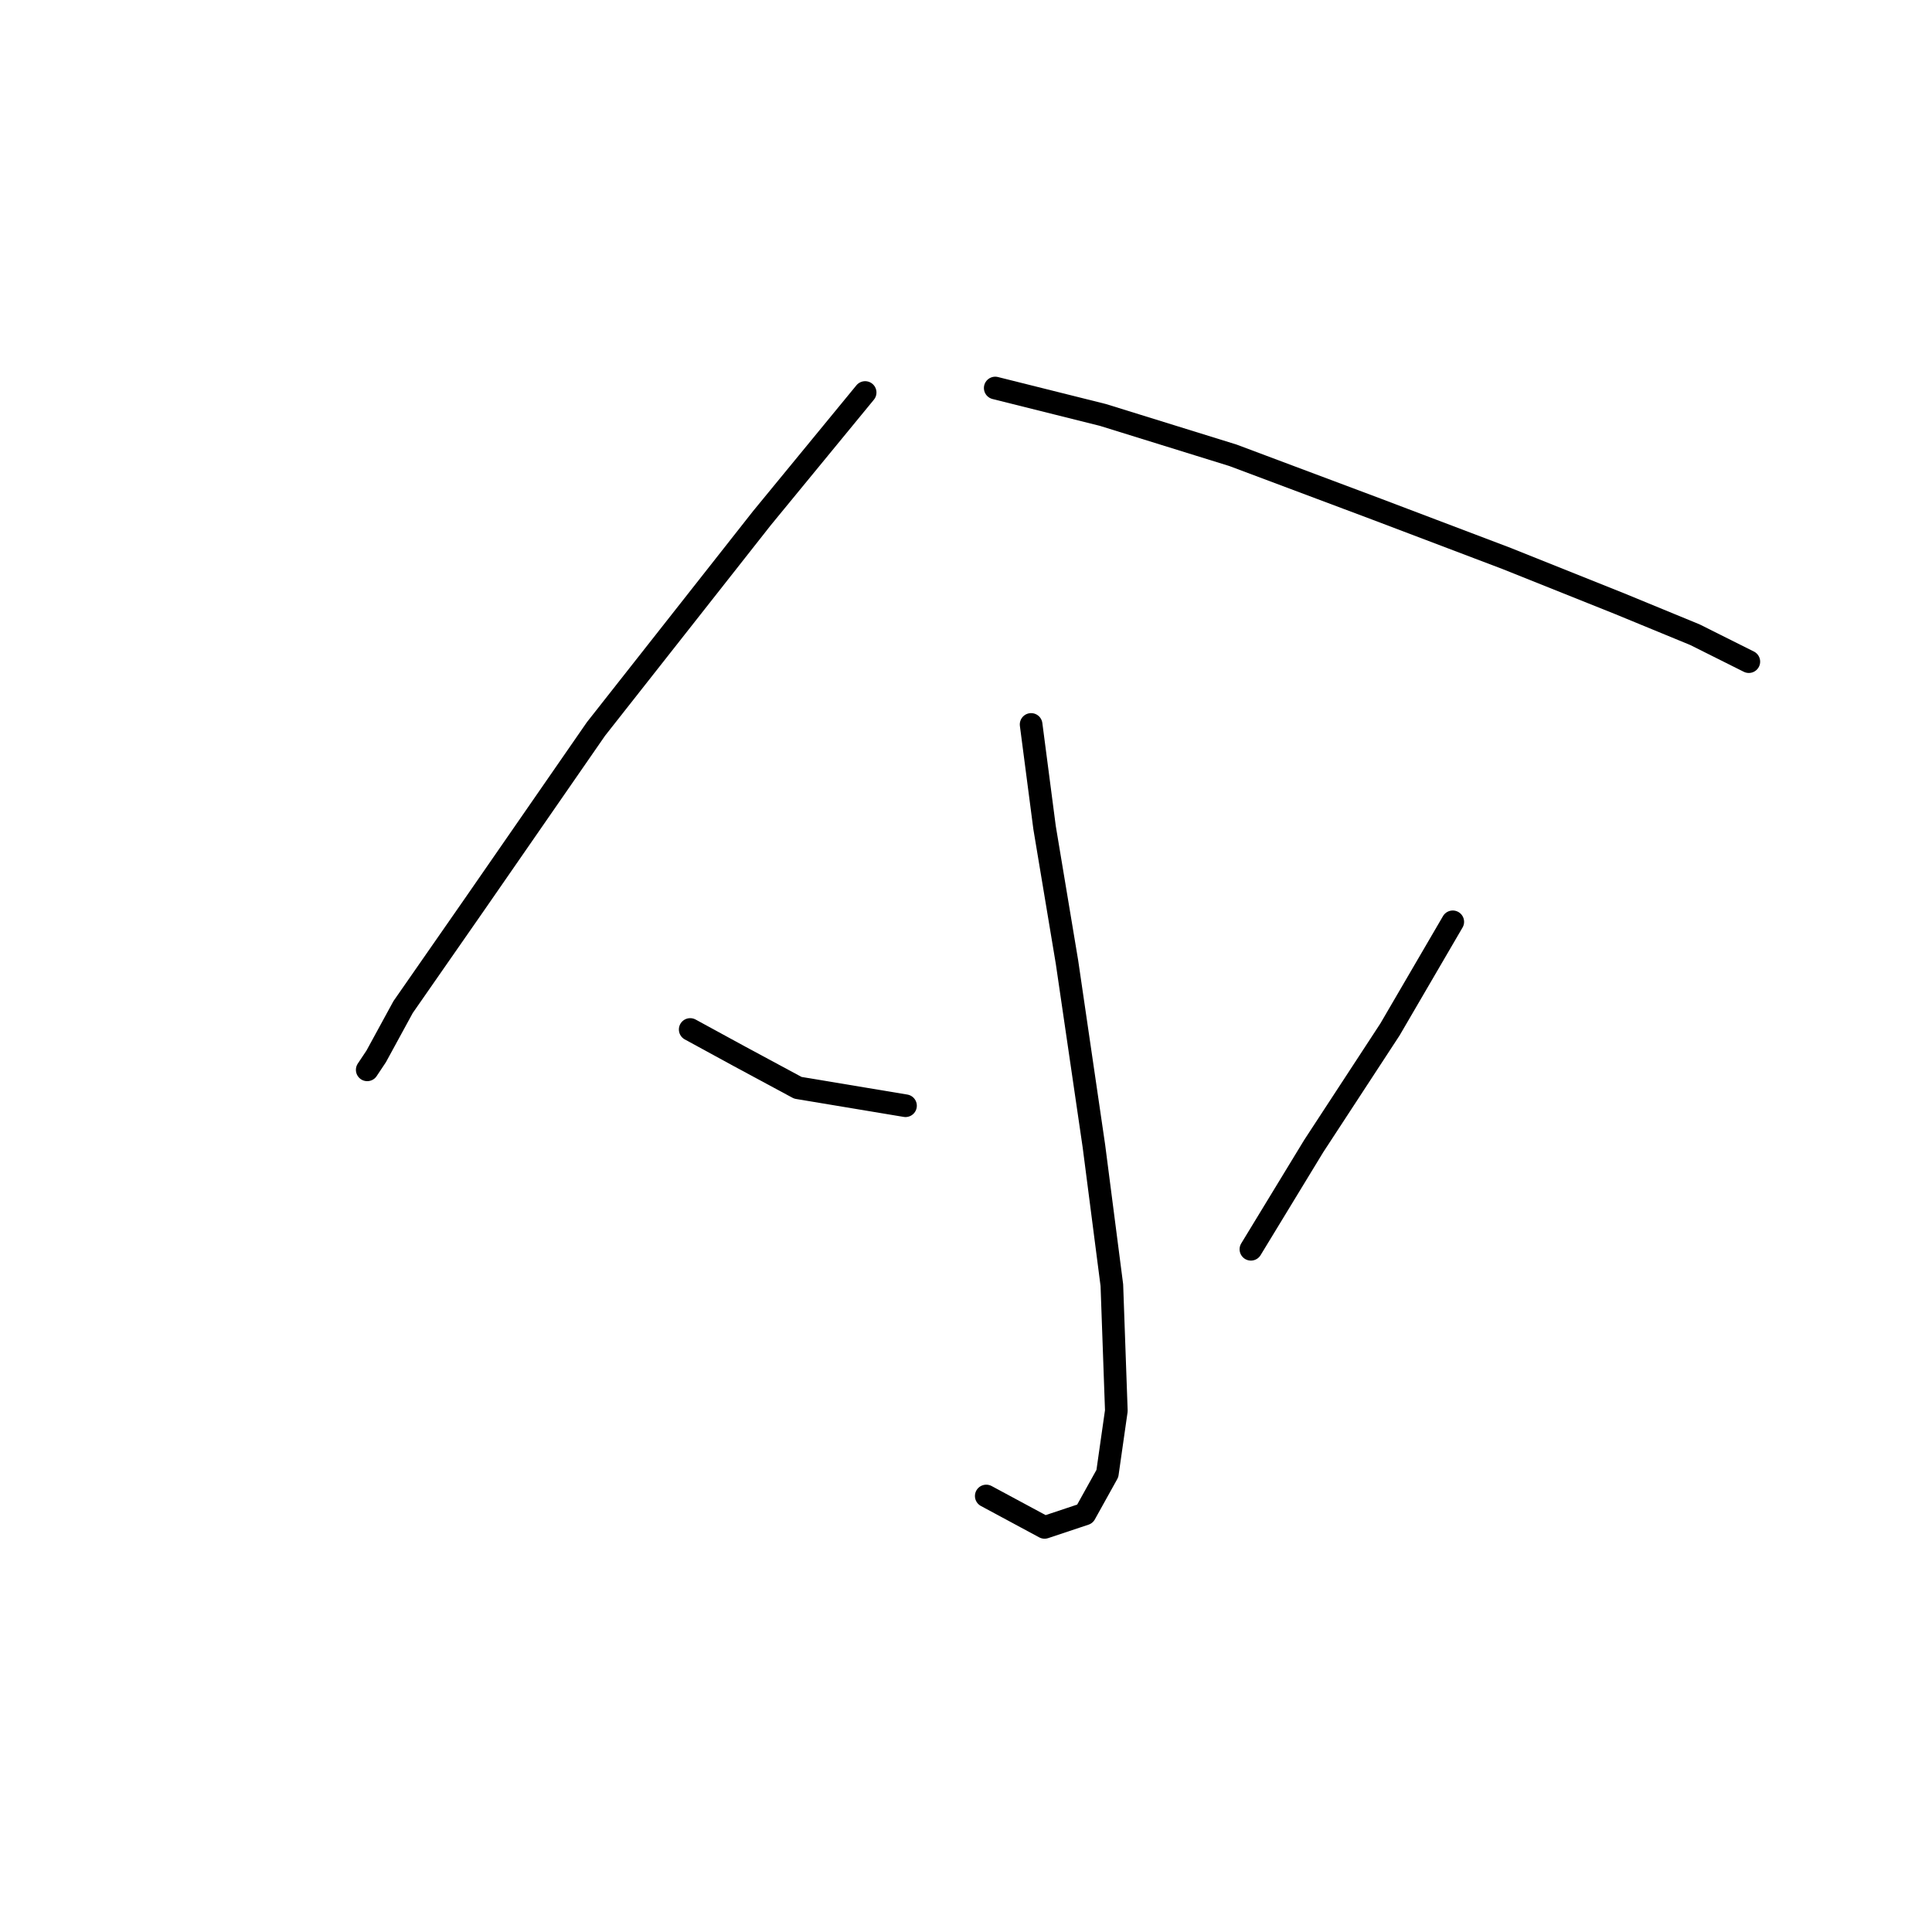 <?xml version="1.0" standalone="no"?>
    <svg width="256" height="256" xmlns="http://www.w3.org/2000/svg" version="1.1">
    <polyline stroke="black" stroke-width="3" stroke-linecap="round" fill="transparent" stroke-linejoin="round" points="114.636 52.009 100.965 68.651 78.973 96.587 62.924 119.768 53.414 133.439 49.848 139.977 48.659 141.76 48.659 141.76 " />
        <polyline stroke="black" stroke-width="3" stroke-linecap="round" fill="transparent" stroke-linejoin="round" points="131.873 51.414 146.138 54.981 163.375 60.33 182.395 67.463 199.632 74.001 214.492 79.945 224.596 84.105 231.729 87.672 231.729 87.672 " />
        <polyline stroke="black" stroke-width="3" stroke-linecap="round" fill="transparent" stroke-linejoin="round" points="136.628 95.993 138.411 109.664 141.383 127.495 144.949 151.865 147.327 170.291 147.921 186.933 146.732 195.255 143.76 200.604 138.411 202.387 130.684 198.227 130.684 198.227 " />
        <polyline stroke="black" stroke-width="3" stroke-linecap="round" fill="transparent" stroke-linejoin="round" points="91.455 136.411 97.993 139.977 105.72 144.138 119.985 146.515 119.985 146.515 " />
        <polyline stroke="black" stroke-width="3" stroke-linecap="round" fill="transparent" stroke-linejoin="round" points="192.5 122.146 184.178 136.411 174.074 151.865 165.752 165.536 165.752 165.536 " />
        </svg>